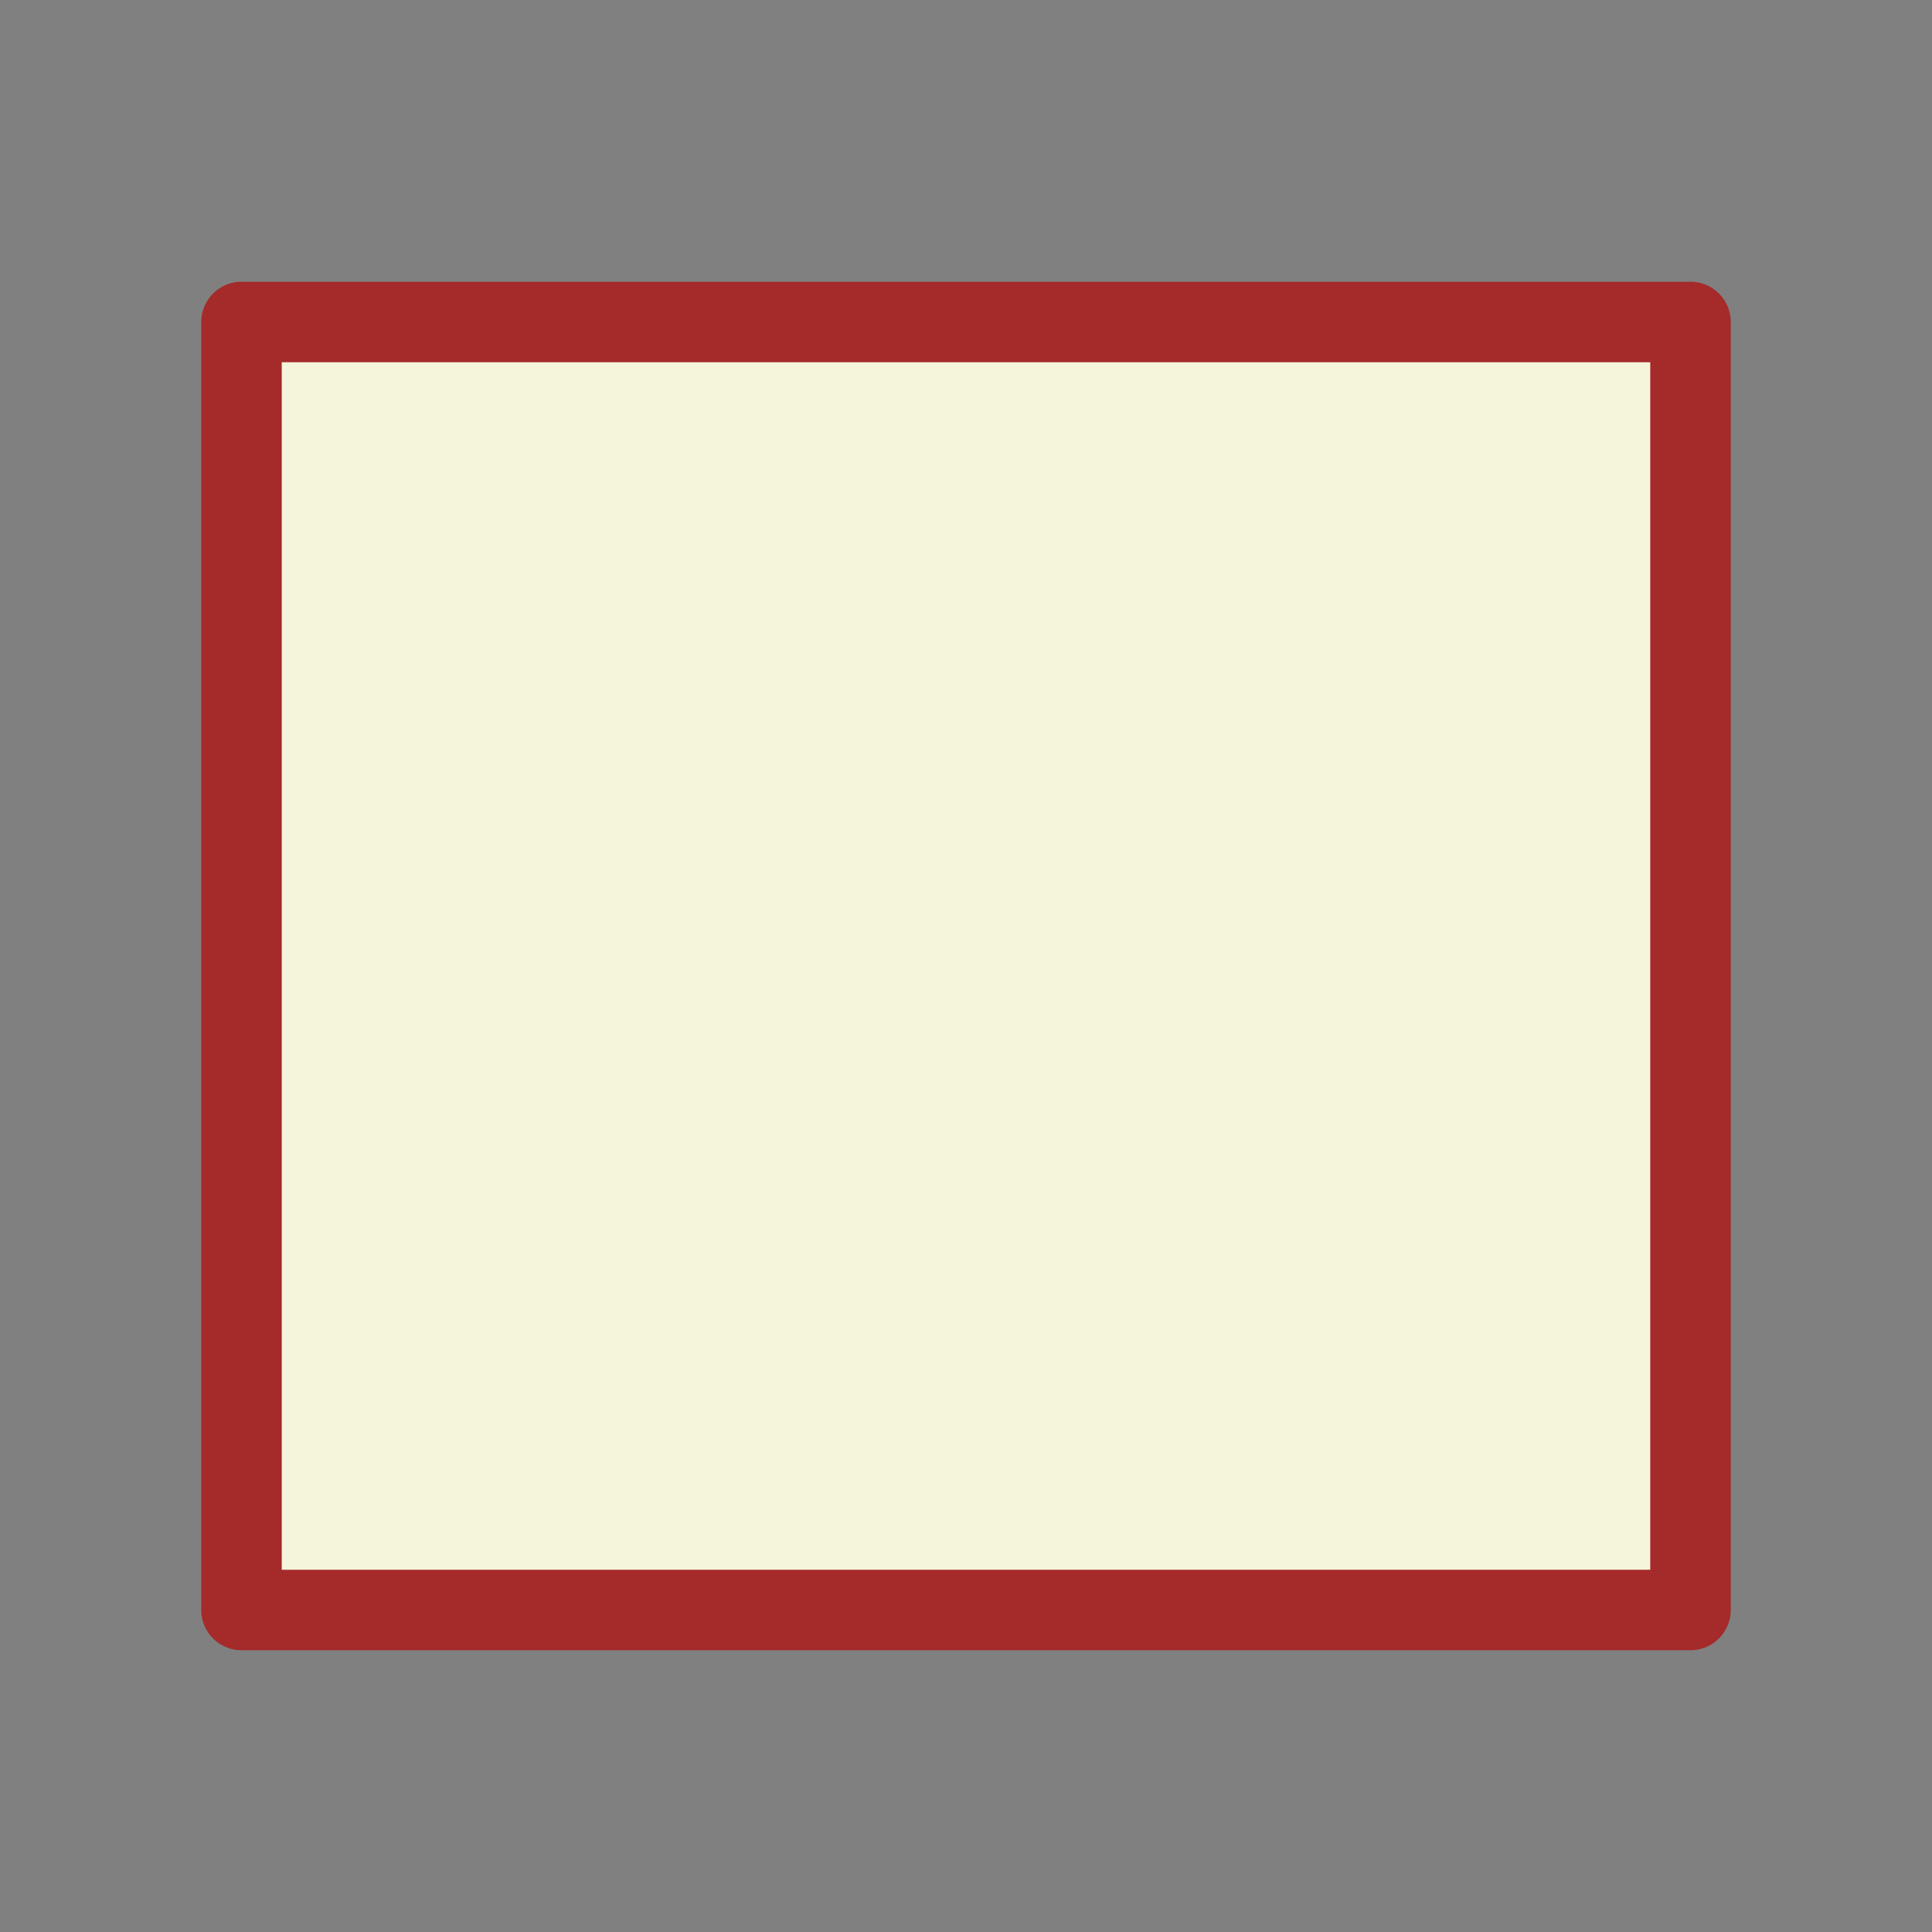 <svg xmlns="http://www.w3.org/2000/svg" viewBox="0 0 24 24" fill="beige" stroke="brown" stroke-width="1" stroke-linecap="round" stroke-linejoin="round">
    <rect x="0" y="0" width="24" height="24" fill="#808080" stroke="none"/>
    <path d="M3 4h18v16H3z" />
</svg>
